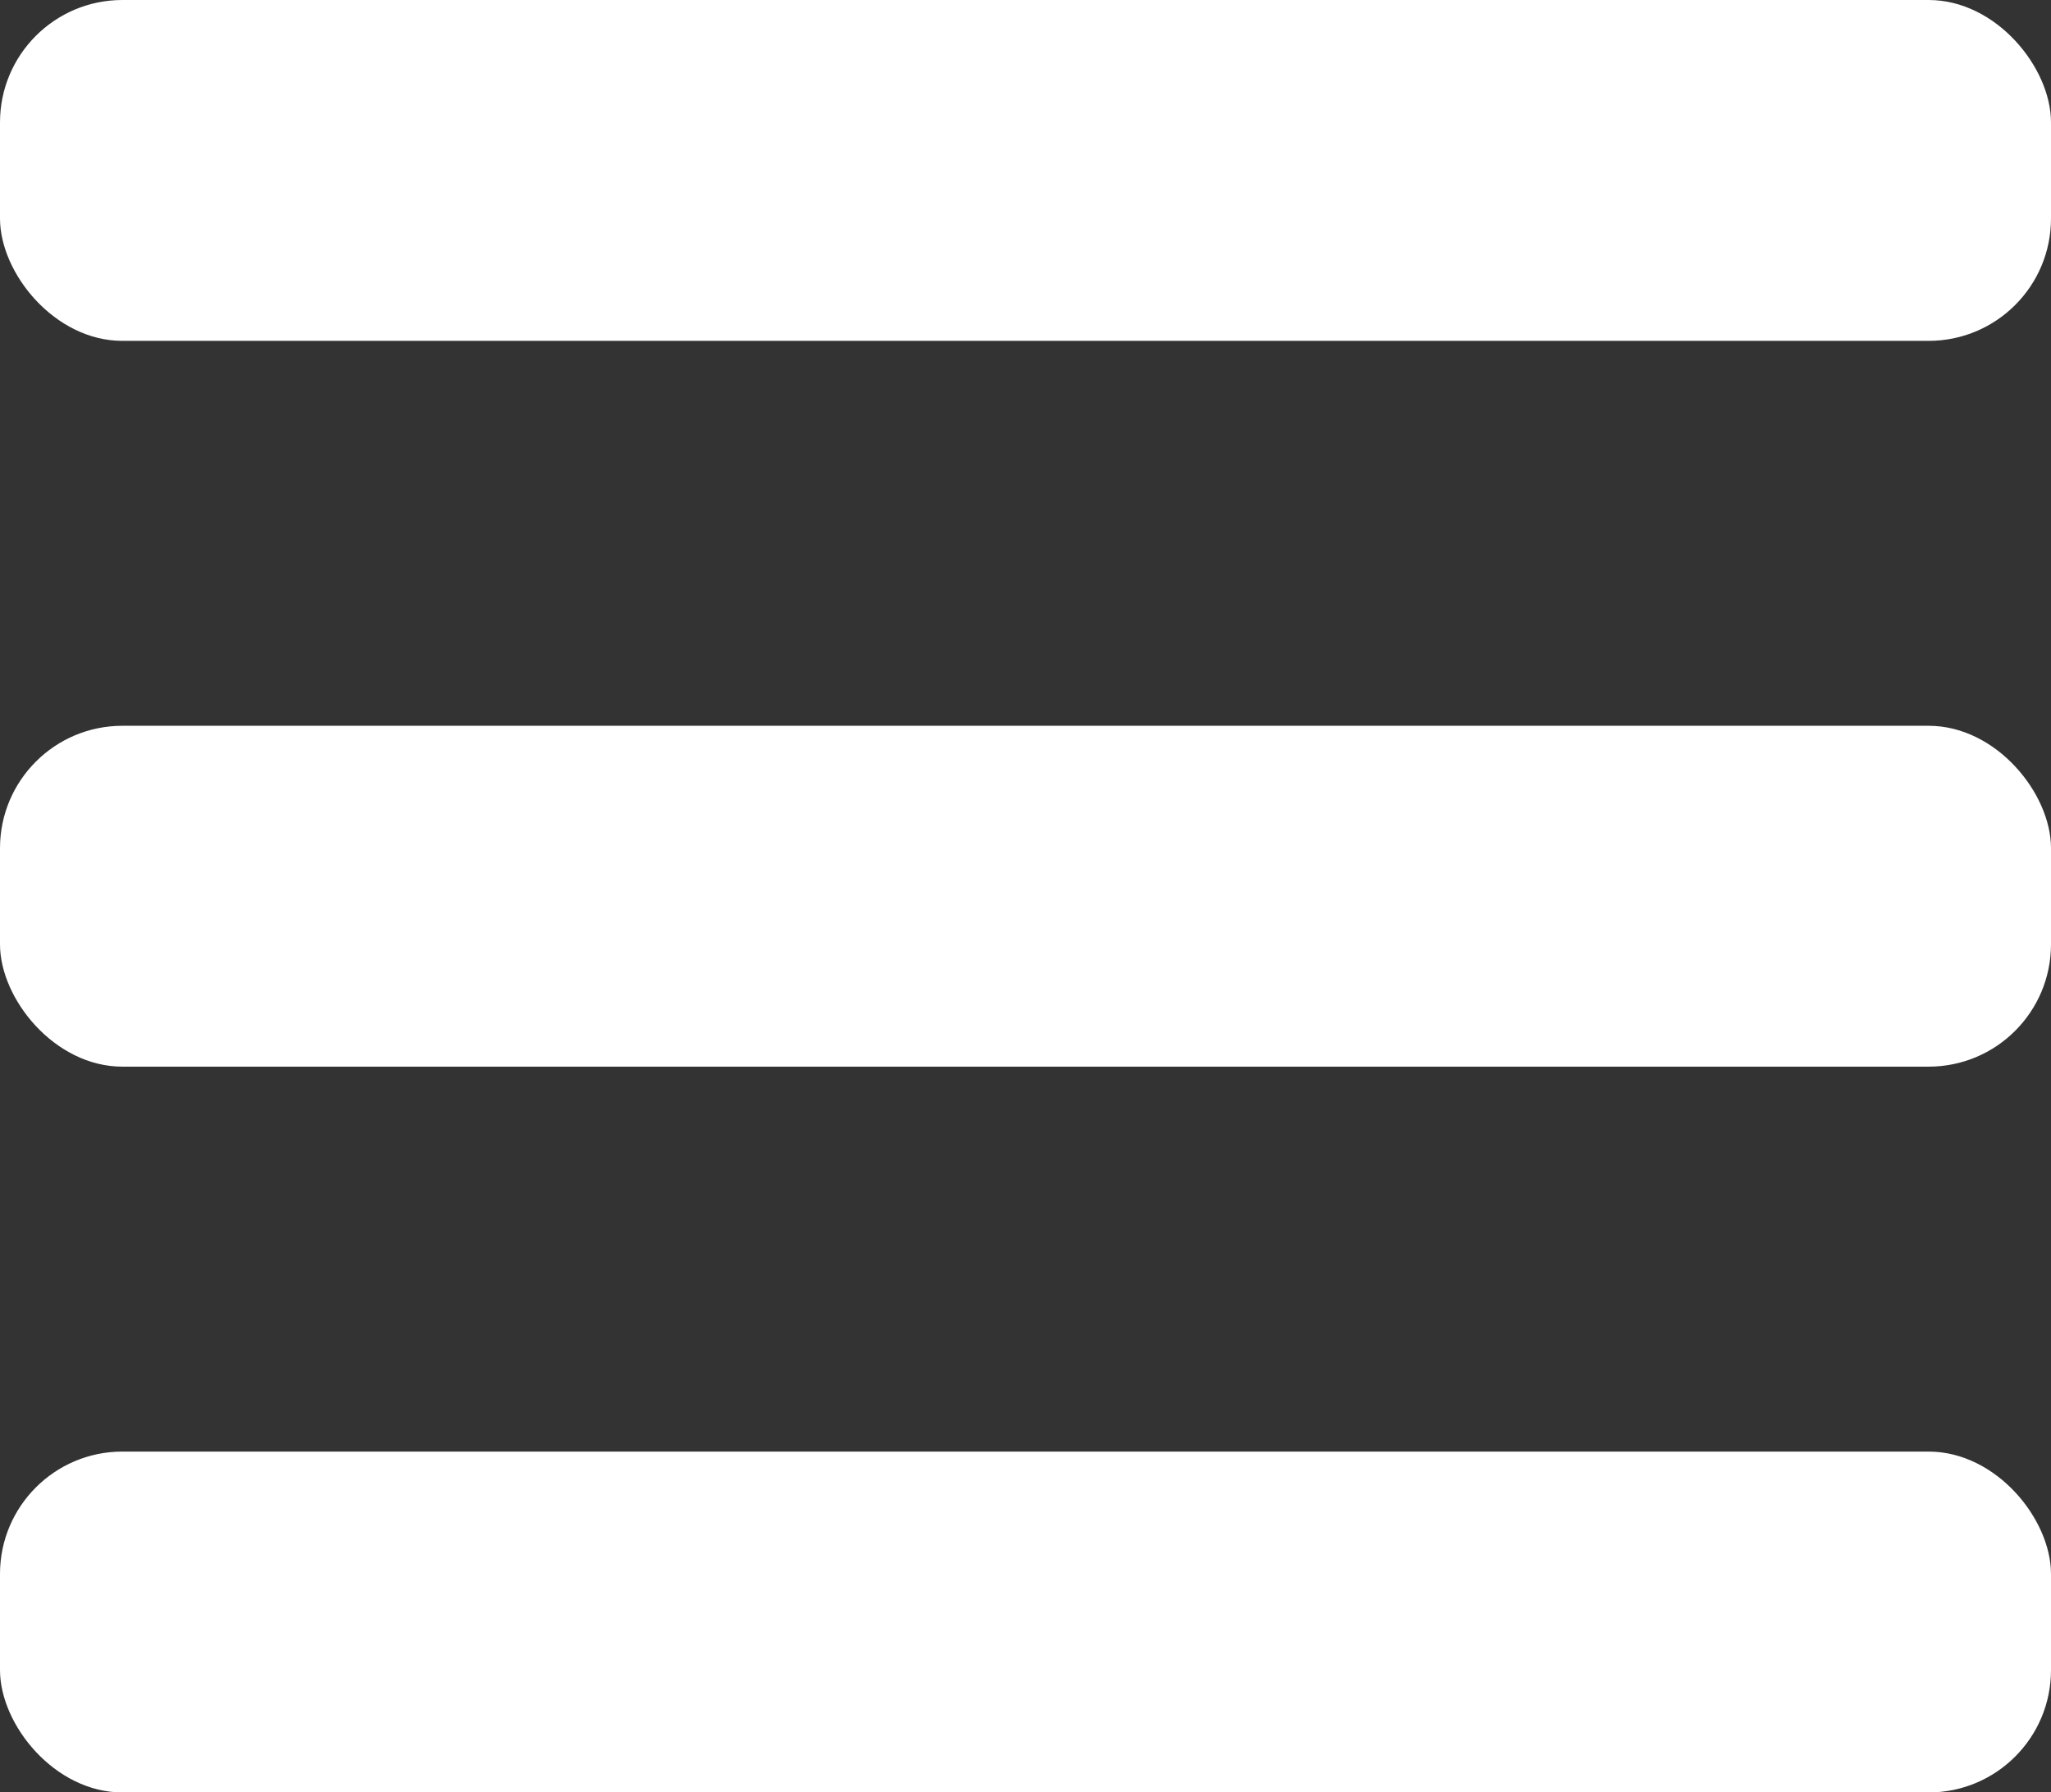 <svg xmlns="http://www.w3.org/2000/svg" viewBox="0 0 110.79 96.8"><rect x="0" y="0" width="110.79" height="96.8" fill="#333333" stroke="none"/><defs><style>.cls-1{fill:#fff;}</style></defs><title>menu-icon</title><g id="Layer_2" data-name="Layer 2"><g id="Layer_1-2" data-name="Layer 1"><rect class="cls-1" width="110.79" height="18.41" rx="6.61"/><rect class="cls-1" y="39.2" width="110.79" height="18.41" rx="6.61"/><rect class="cls-1" y="78.4" width="110.79" height="18.41" rx="6.61"/></g></g></svg>
